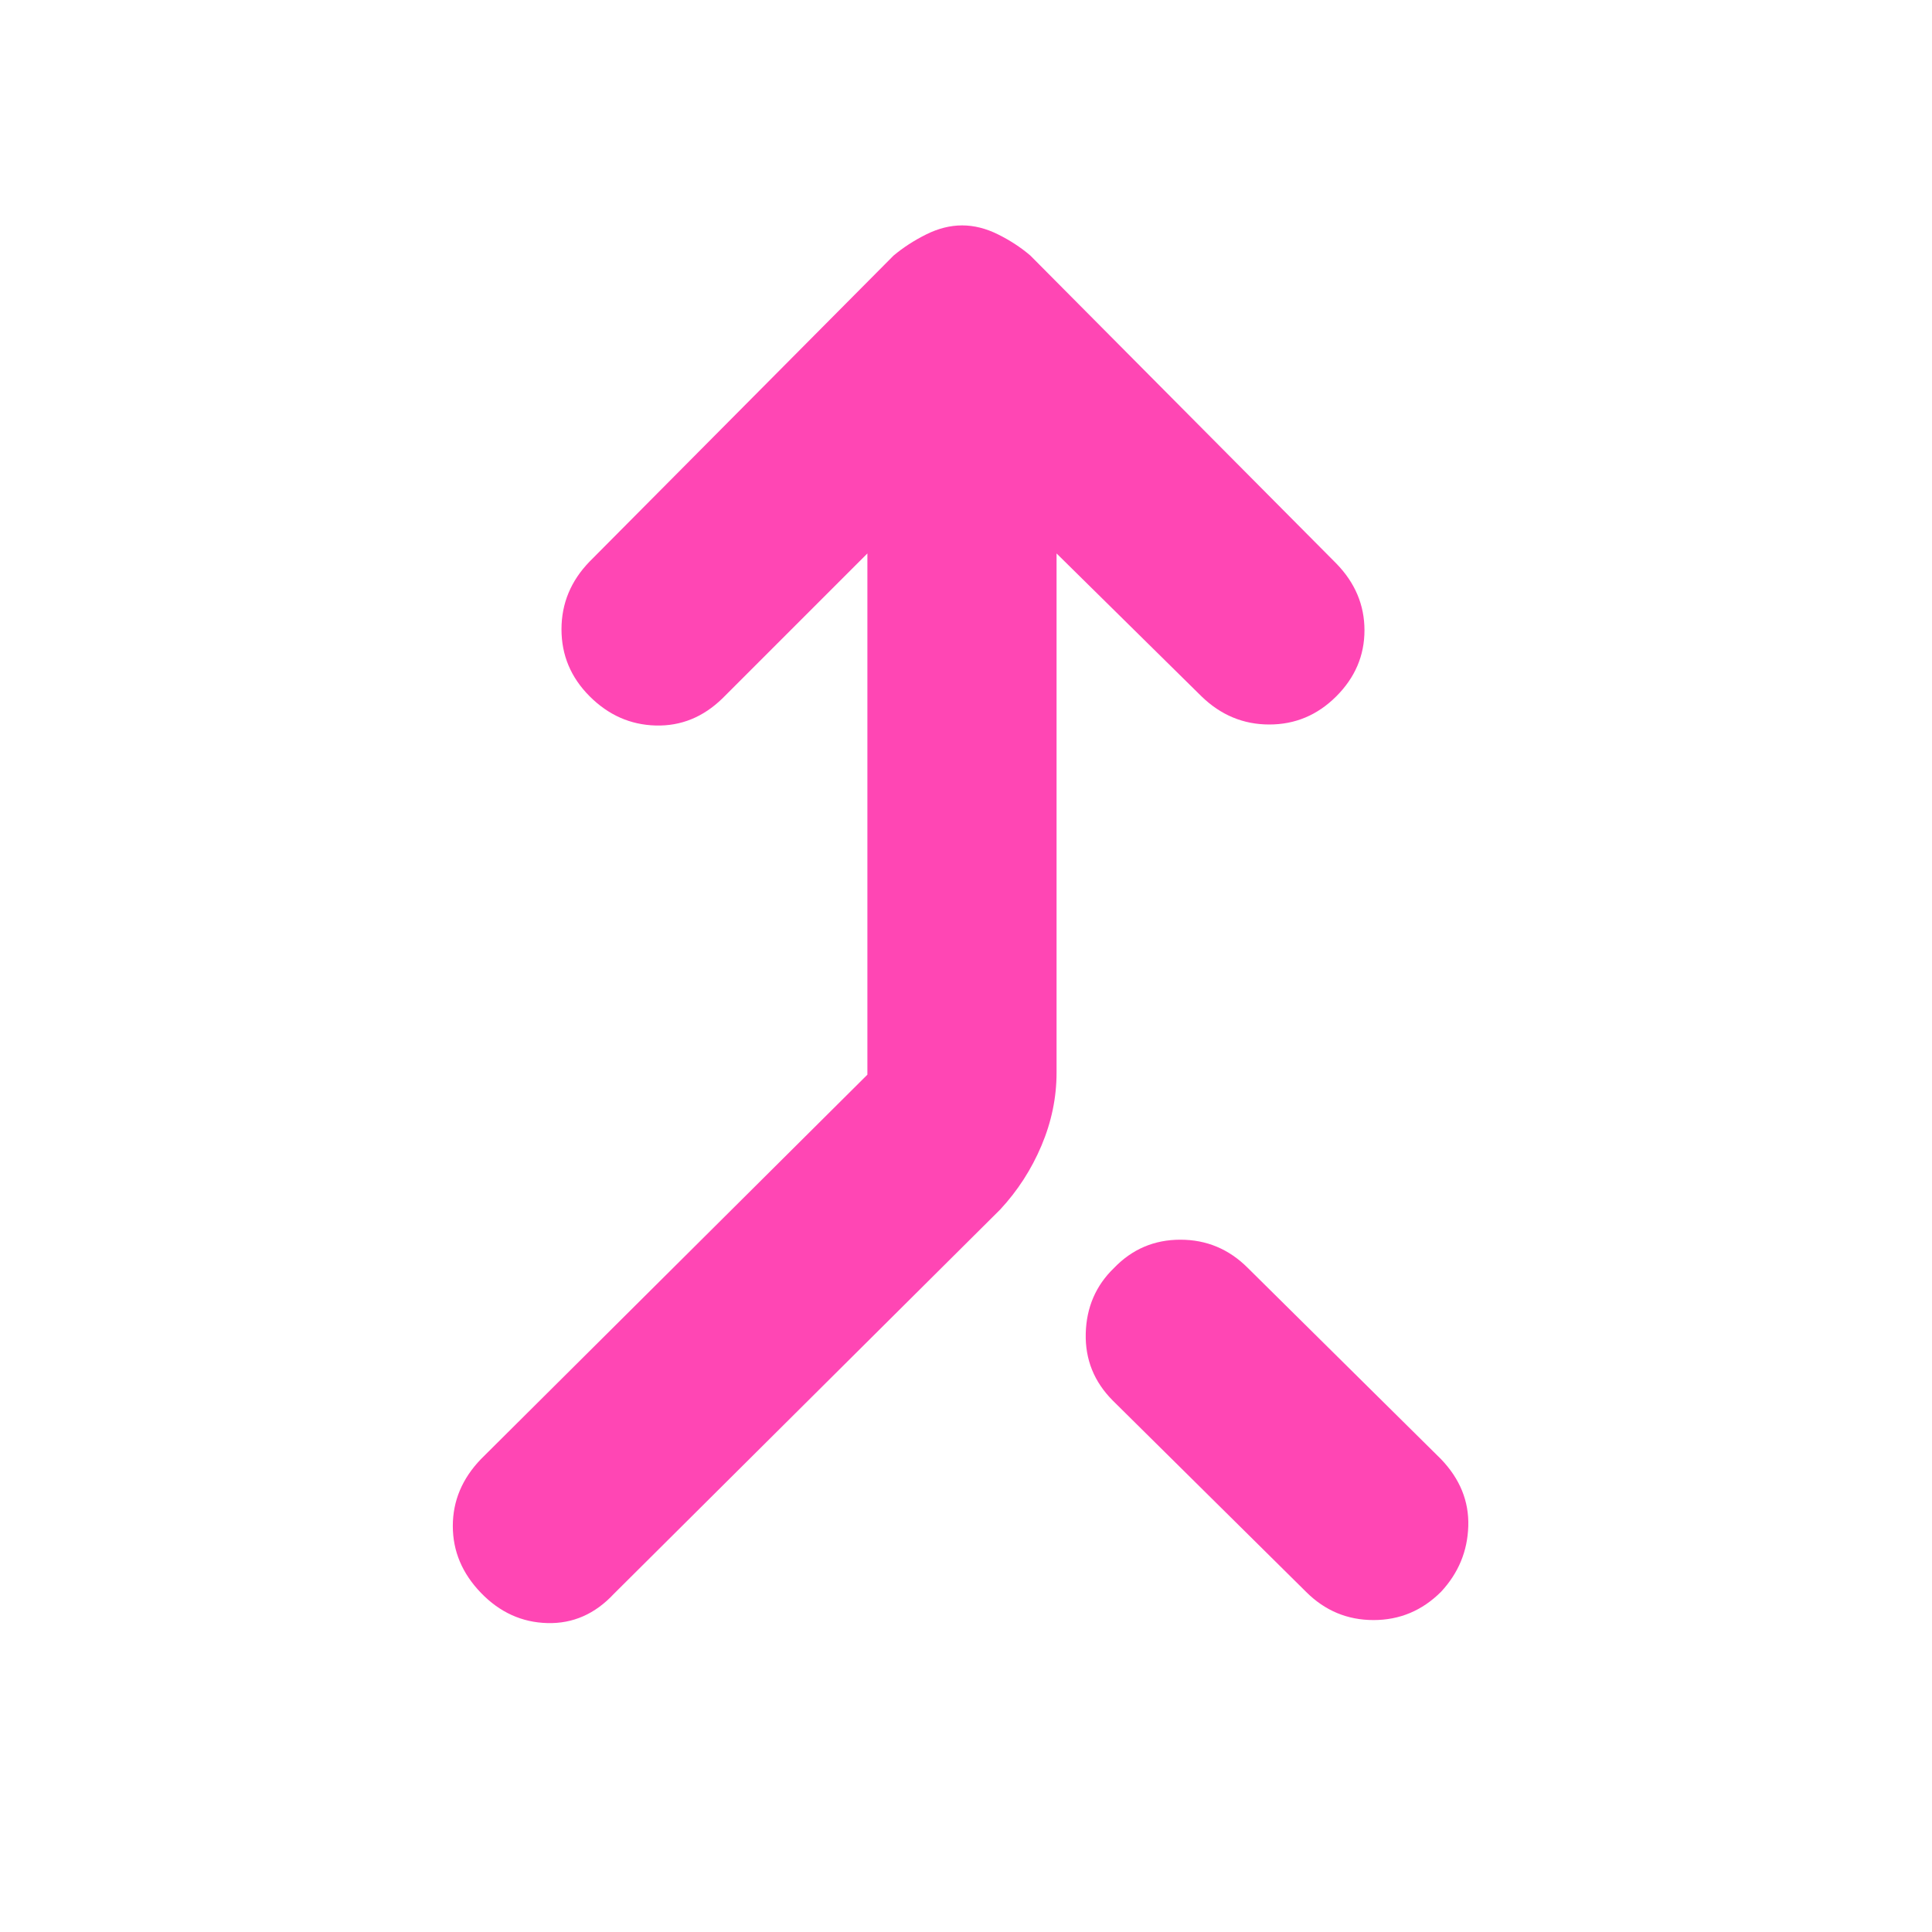 <svg xmlns="http://www.w3.org/2000/svg" height="48" viewBox="0 -960 960 960" width="48"><path fill="rgb(255, 70, 180)" d="M239-168.5q-14-14.5-14-33.23 0-18.74 14-33.27l192-191v-259l-72 72q-14.36 14-33.18 13.5T293-614q-14-14-14-33.3 0-19.3 14-33.7l151-152q7.16-6 16.18-10.5t17.9-4.5q8.88 0 17.9 4.5Q505-839 512-833l152 153q14 14.36 14 33.18T664-614q-14 14-33.3 14-19.3 0-33.7-14l-72-71v258q0 18.51-7.5 36.26Q510-373 497-359L305-168q-14 15-33 14.5t-33-15Zm477.09-.59Q702-155 682.5-155q-19.5 0-33.5-14l-96-95q-14-14-13.5-33.43t14.03-32.5q13.52-14.07 33-14.07Q606-344 620-330l96 95q14.17 14.75 13.58 33.37-.58 18.63-13.49 32.54Z"/></svg>